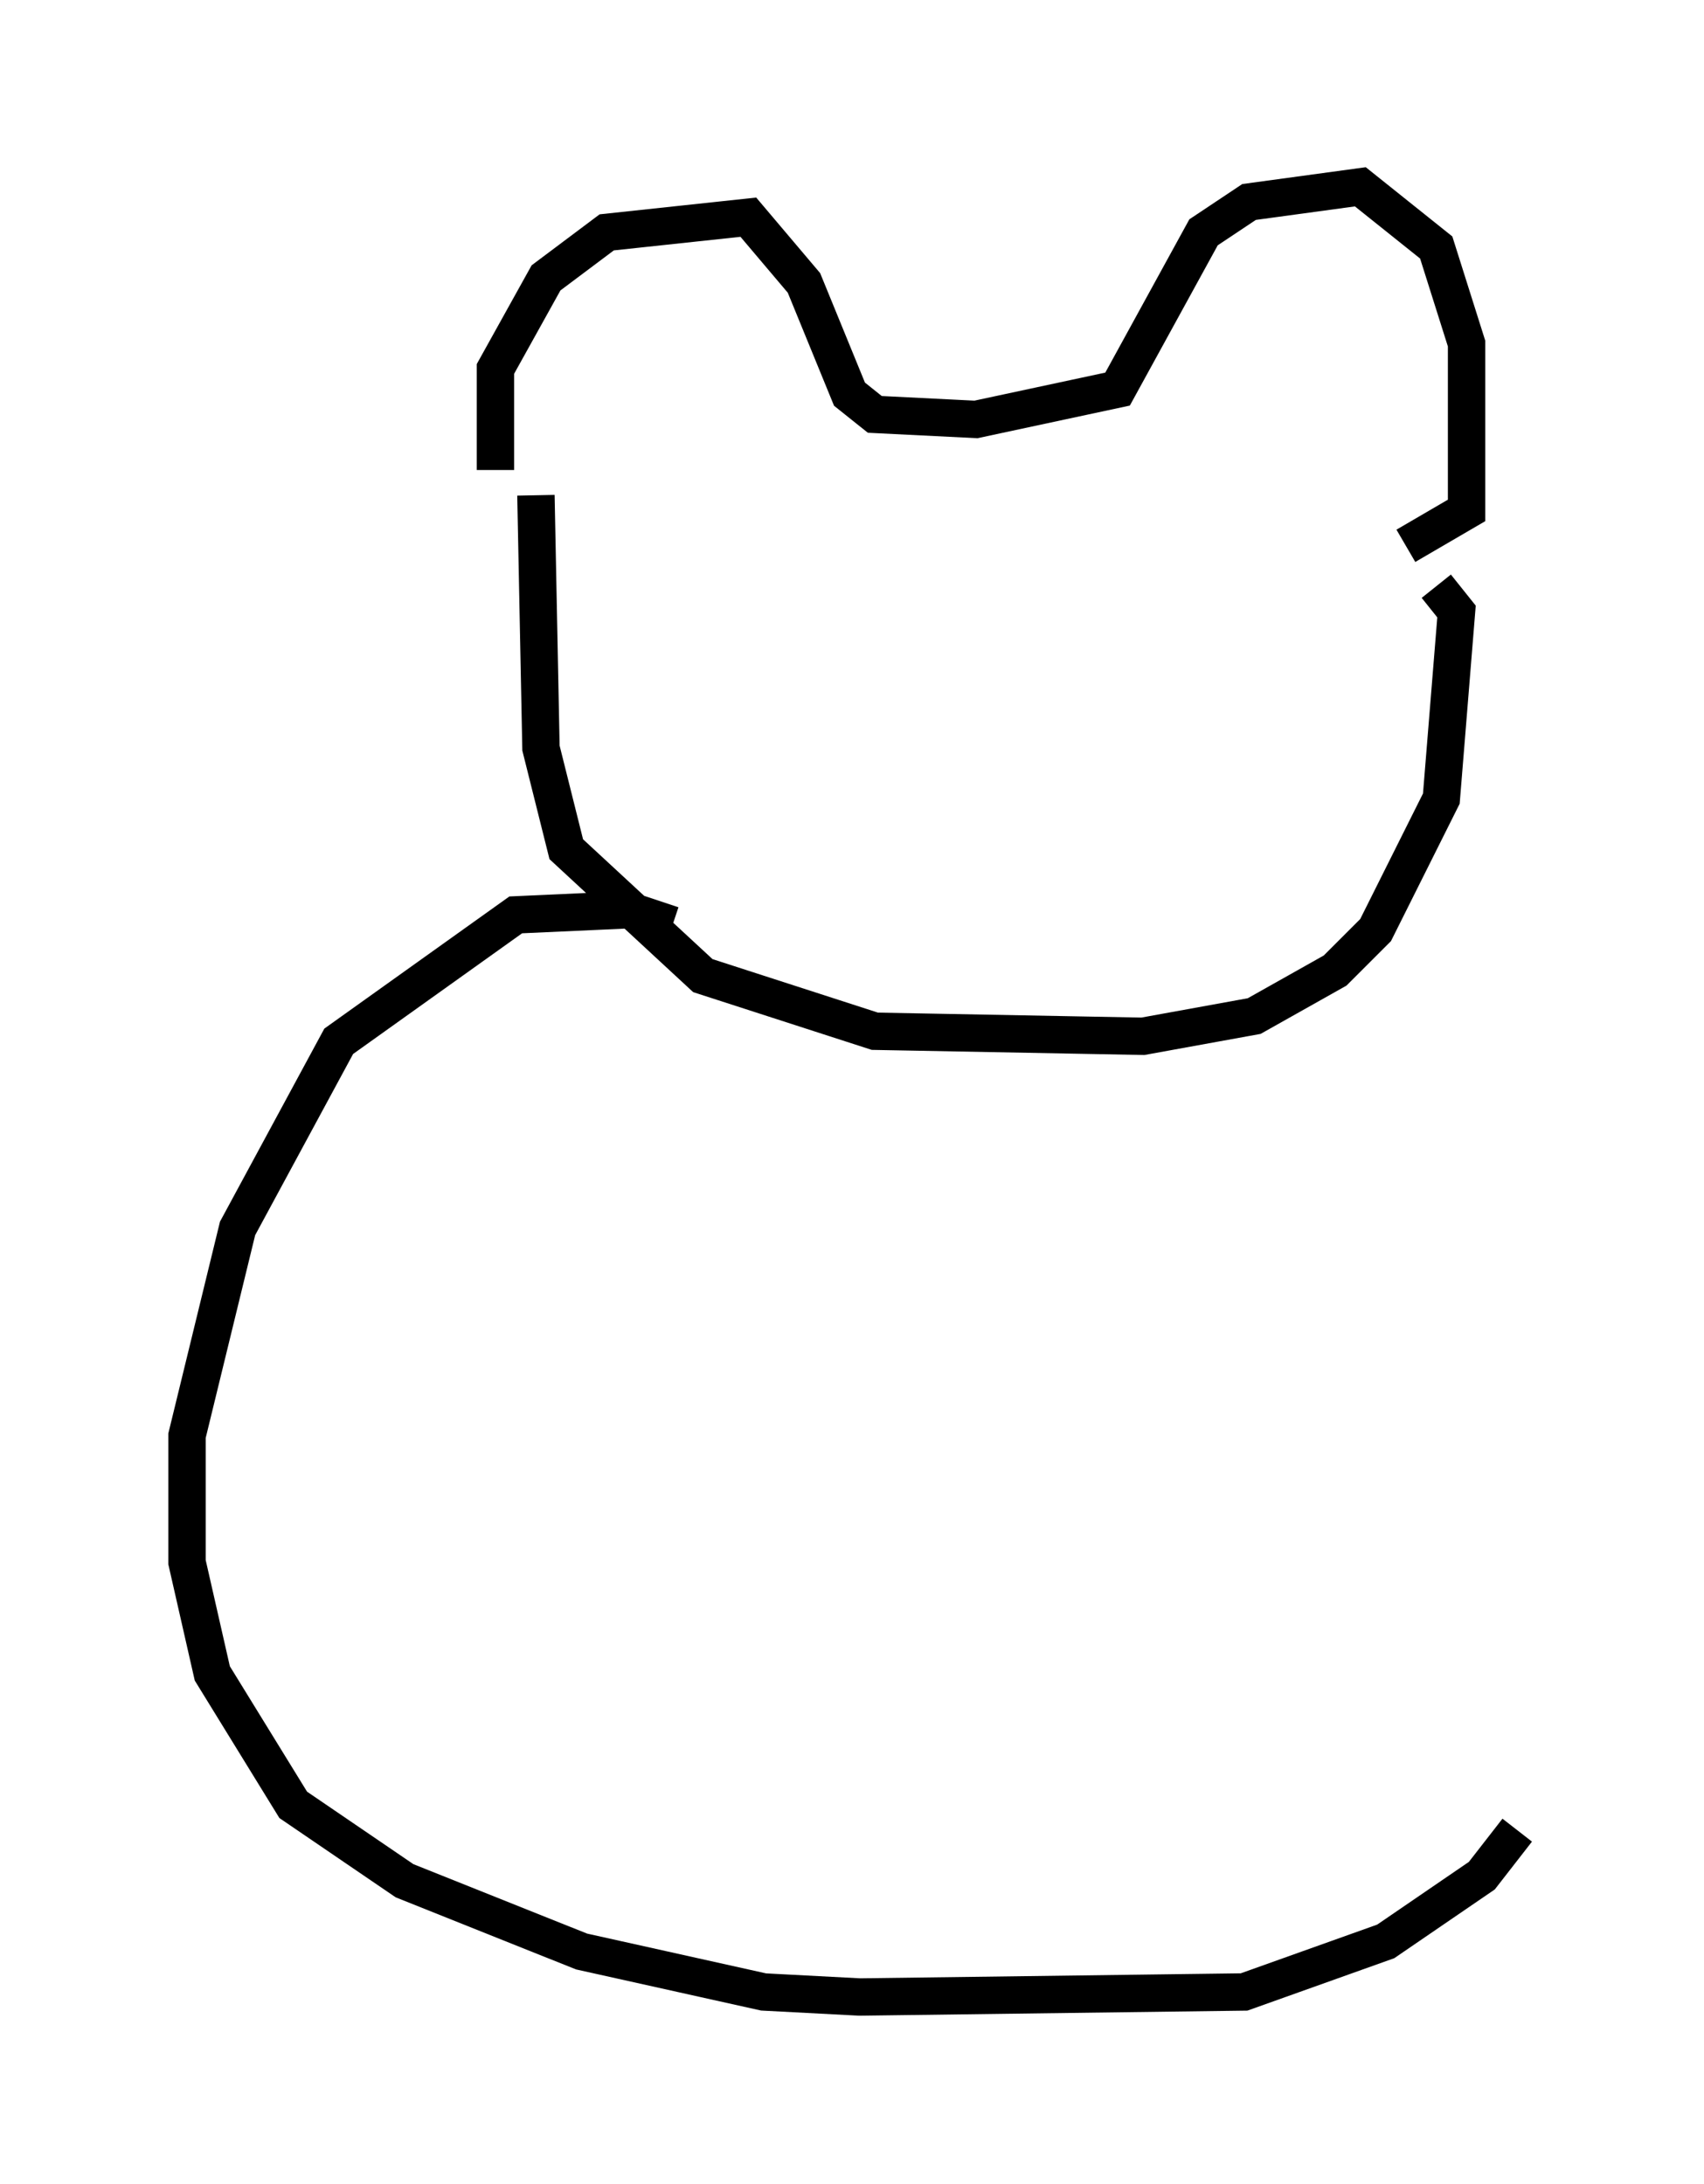 <?xml version="1.0" encoding="utf-8" ?>
<svg baseProfile="full" height="58.443" version="1.1" width="45.588" xmlns="http://www.w3.org/2000/svg" xmlns:ev="http://www.w3.org/2001/xml-events" xmlns:xlink="http://www.w3.org/1999/xlink"><defs /><rect fill="white" height="58.443" width="45.588" x="0" y="0" /><path d="M13.796, 13.39 m-0.541, -0.812 l0.0, -2.706 1.353, -2.436 l1.624, -1.218 3.789, -0.406 l1.488, 1.759 1.218, 2.977 l0.677, 0.541 2.706, 0.135 l3.789, -0.812 2.3, -4.195 l1.218, -0.812 2.977, -0.406 l2.03, 1.624 0.812, 2.571 l0.0, 4.465 -1.624, 0.947 m-23.274, -1.353 l0.135, 6.766 0.677, 2.706 l3.654, 3.383 4.601, 1.488 l7.172, 0.135 2.977, -0.541 l2.165, -1.218 1.083, -1.083 l1.759, -3.518 0.406, -5.007 l-0.541, -0.677 m-20.433, 9.066 l-1.218, -0.406 -2.977, 0.135 l-4.736, 3.383 -2.706, 5.007 l-1.353, 5.548 0.0, 3.383 l0.677, 2.977 2.165, 3.518 l2.977, 2.03 4.736, 1.894 l4.871, 1.083 2.571, 0.135 l10.284, -0.135 3.789, -1.353 l2.571, -1.759 0.947, -1.218 " fill="none" stroke="black" stroke-width="1" /></svg>